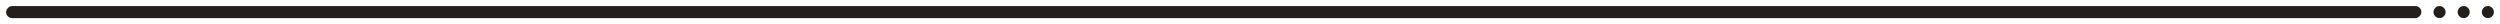 <?xml version="1.0" encoding="UTF-8" standalone="no"?>
<svg
   xmlns:dc="http://purl.org/dc/elements/1.1/"
   xmlns:cc="http://creativecommons.org/ns#"
   xmlns:rdf="http://www.w3.org/1999/02/22-rdf-syntax-ns#"
   xmlns:svg="http://www.w3.org/2000/svg"
   xmlns="http://www.w3.org/2000/svg"
   xmlns:sodipodi="http://sodipodi.sourceforge.net/DTD/sodipodi-0.dtd"
   xmlns:inkscape="http://www.inkscape.org/namespaces/inkscape"
   sodipodi:docname="separador.svg"
   inkscape:version="1.0 (6e3e5246a0, 2020-05-07)"
   id="svg2371"
   version="1.1"
   viewBox="0 0 273.844 2.646"
   height="10"
   width="1035">
  <defs
     id="defs2365" />
  <sodipodi:namedview
     inkscape:window-maximized="1"
     inkscape:window-y="27"
     inkscape:window-x="0"
     inkscape:window-height="980"
     inkscape:window-width="1920"
     inkscape:pagecheckerboard="true"
     inkscape:showpageshadow="false"
     borderlayer="true"
     showborder="true"
     units="px"
     showgrid="false"
     inkscape:document-rotation="0"
     inkscape:current-layer="layer1"
     inkscape:document-units="px"
     inkscape:cy="3.8268738"
     inkscape:cx="1018.7929"
     inkscape:zoom="13.509355"
     inkscape:pageshadow="2"
     inkscape:pageopacity="0.0"
     borderopacity="1.0"
     bordercolor="#666666"
     pagecolor="#ffffff"
     id="base" />
  <g
     id="layer1"
     inkscape:groupmode="layer"
     inkscape:label="Layer 1">
    <g
       transform="translate(0.66,0.661)"
       id="g838">
      <rect
         ry="0.661"
         y="-3.1494142e-06"
         x="-264.583"
         height="1.323"
         width="264.583"
         id="r1"
         style="fill:#241f1c;fill-opacity:1;stroke:none;stroke-width:0.559;stroke-linecap:square;stroke-linejoin:round;stroke-miterlimit:4;stroke-dasharray:none;stroke-dashoffset:0;stroke-opacity:1"
         transform="scale(-1,1)" />
      <circle
         cy="0.661"
         cx="-271.862"
         id="c1"
         style="fill:#241f1c;fill-opacity:1;stroke:none;stroke-width:0.288;stroke-linecap:square;stroke-linejoin:round;stroke-miterlimit:4;stroke-dasharray:none;stroke-dashoffset:0;stroke-opacity:1"
         r="0.661"
         transform="scale(-1,1)" />
      <circle
         style="fill:#241f1c;fill-opacity:1;stroke:none;stroke-width:0.288;stroke-linecap:square;stroke-linejoin:round;stroke-miterlimit:4;stroke-dasharray:none;stroke-dashoffset:0;stroke-opacity:1"
         id="c2"
         cx="-269.216"
         cy="0.661"
         r="0.661"
         transform="scale(-1,1)" />
      <circle
         style="fill:#241f1c;fill-opacity:1;stroke:none;stroke-width:0.288;stroke-linecap:square;stroke-linejoin:round;stroke-miterlimit:4;stroke-dasharray:none;stroke-dashoffset:0;stroke-opacity:1"
         id="c3"
         cx="-266.57"
         cy="0.661"
         r="0.661"
         transform="scale(-1,1)" />
    </g>
  </g>
</svg>
